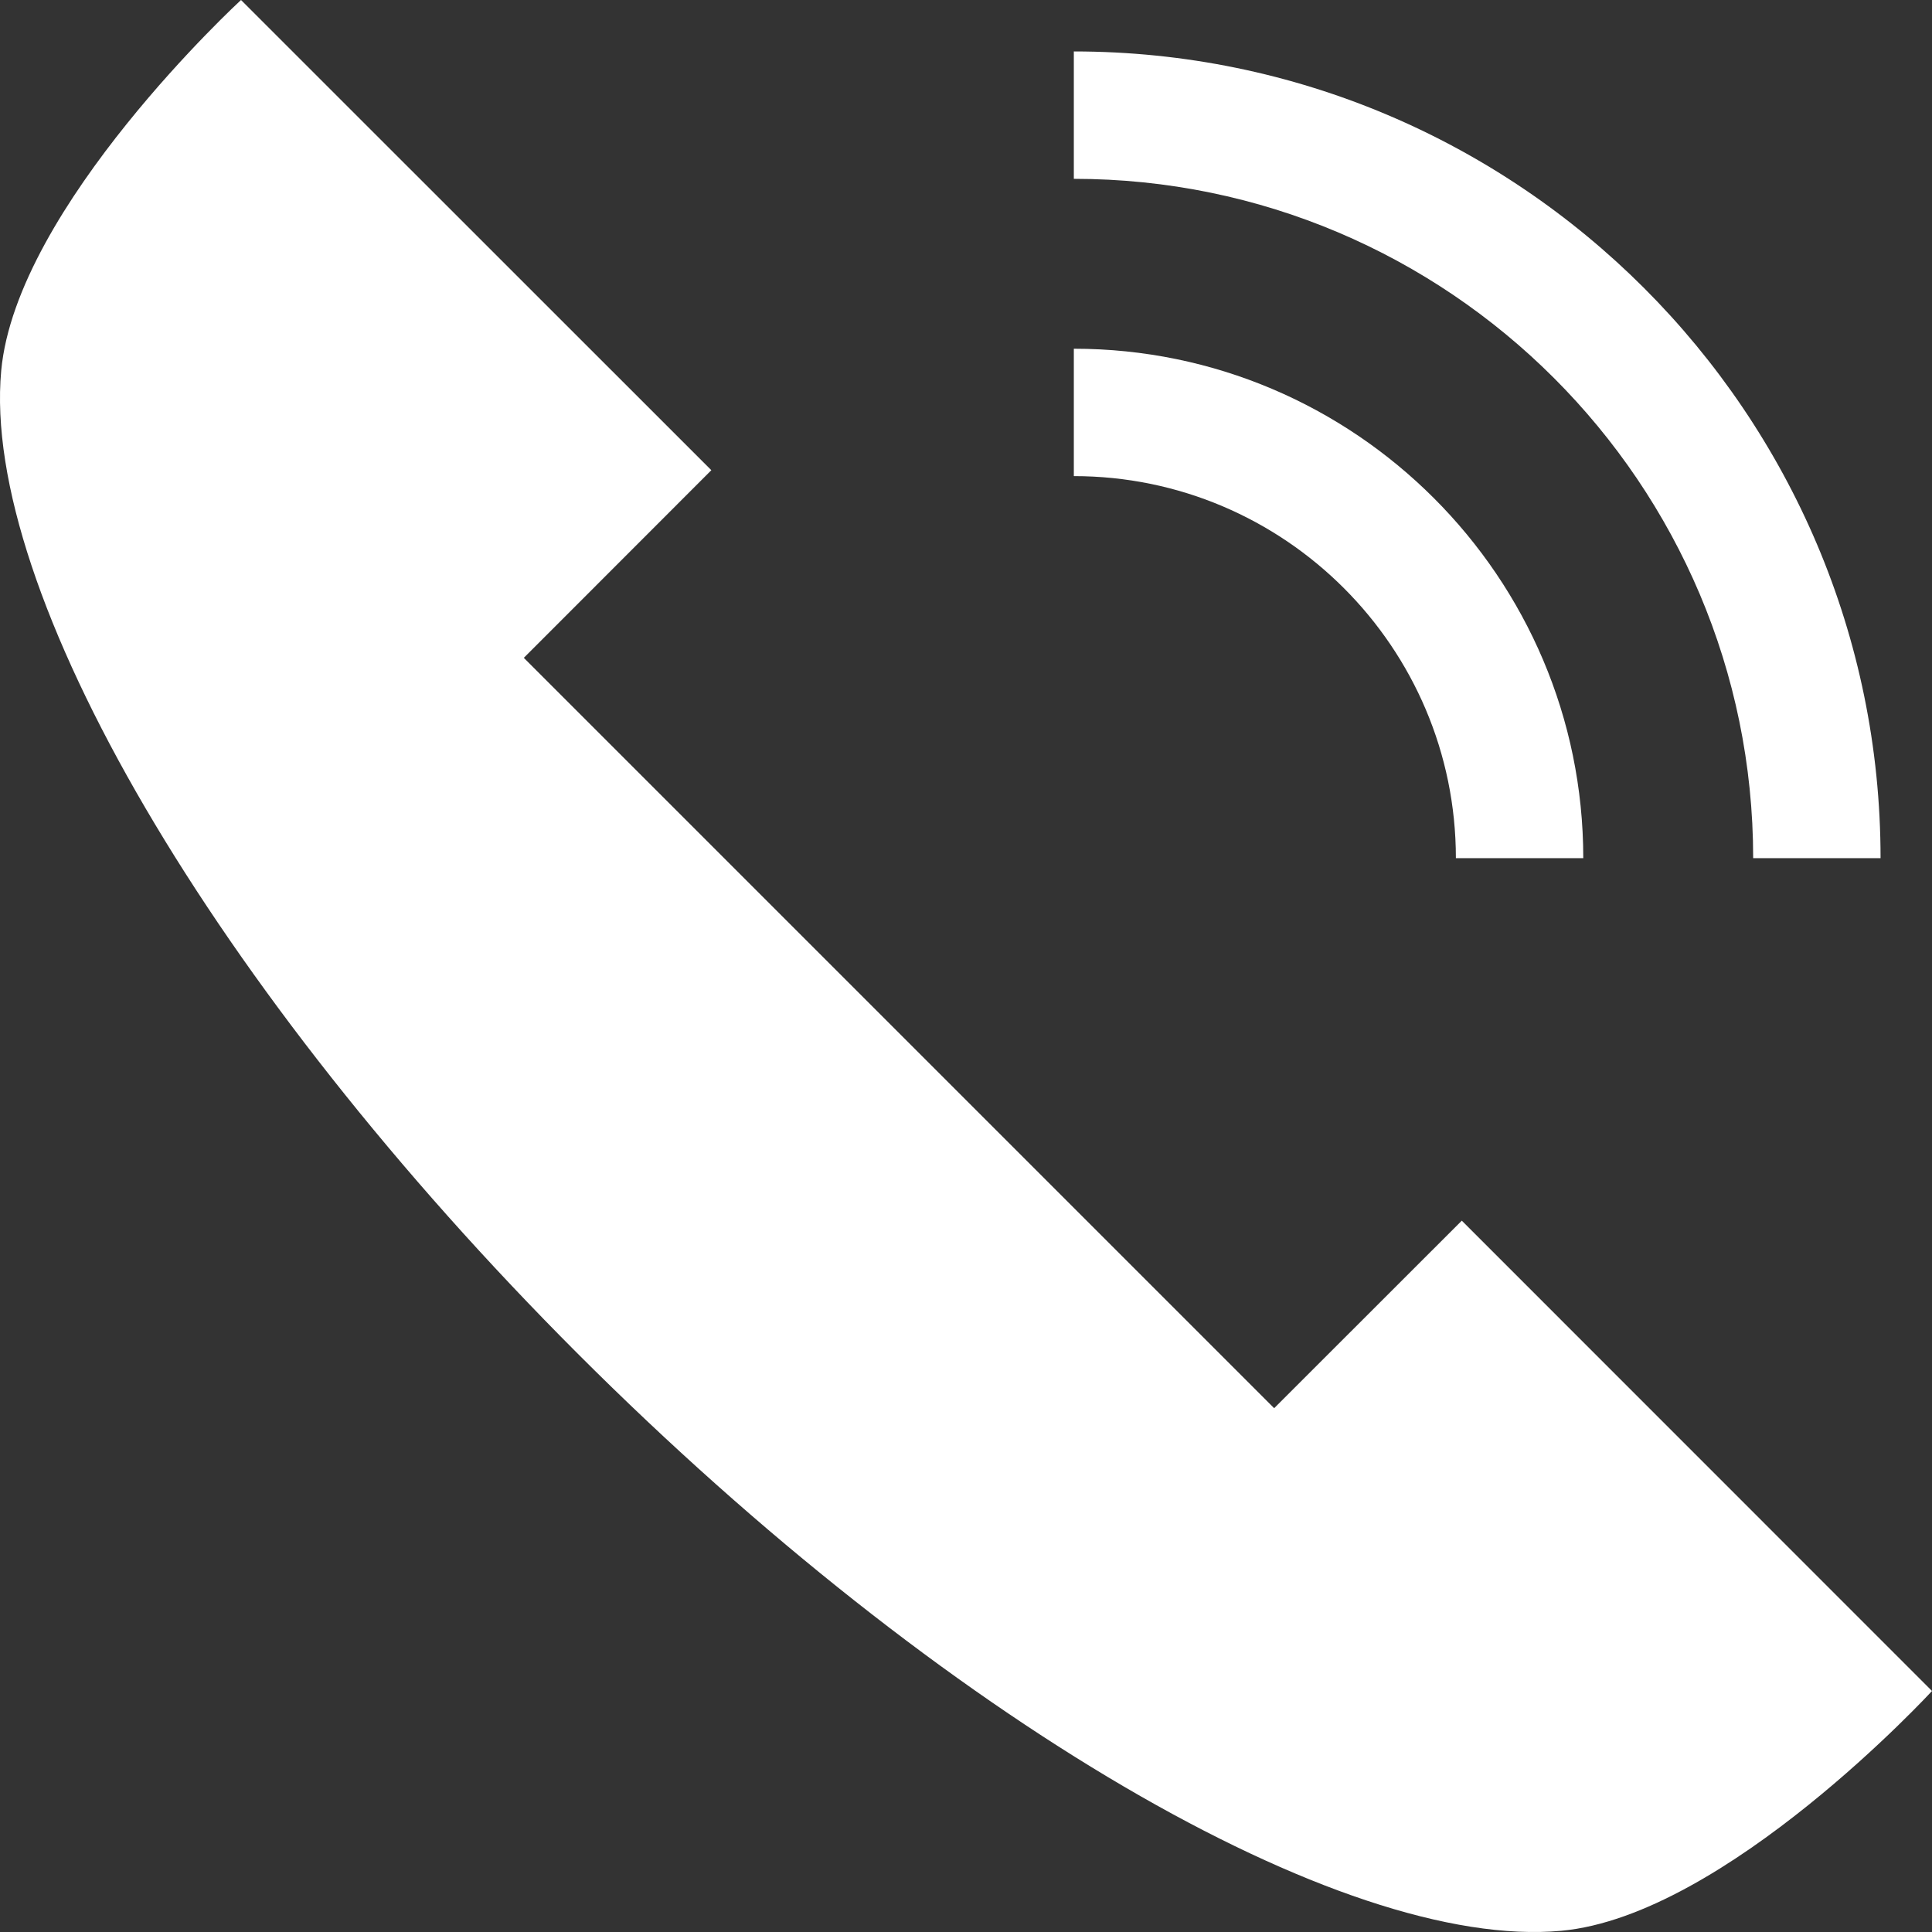 <svg width="16" height="16" viewBox="0 0 16 16" fill="none" xmlns="http://www.w3.org/2000/svg">
<rect x="0" y="0" width="16" height="16" fill="#333333" stroke="none"/>
<g clip-path="url(#clip0)">
<path d="M12.106 10.109L10.552 11.662L4.338 5.448L5.891 3.894L1.996 0C1.996 0 0.135 1.712 0.01 3.07C-0.157 4.888 1.767 8.192 4.787 11.213C7.808 14.233 11.112 16.157 12.93 15.99C14.288 15.865 16 14.004 16 14.004L12.106 10.109Z" fill="white"/>
<path d="M14.519 7.107H15.574C15.574 3.423 12.577 0.426 8.893 0.426V1.481C11.995 1.481 14.519 4.005 14.519 7.107Z" fill="white"/>
<path d="M12.057 7.107H13.112C13.112 4.781 11.219 2.888 8.893 2.888V3.943C10.638 3.943 12.057 5.362 12.057 7.107Z" fill="white"/>
</g>
<defs>
<clipPath id="clip0">
<rect width="16" height="16" fill="white" transform="matrix(-1 0 0 1 16 0)"/>
</clipPath>
</defs>
</svg>
